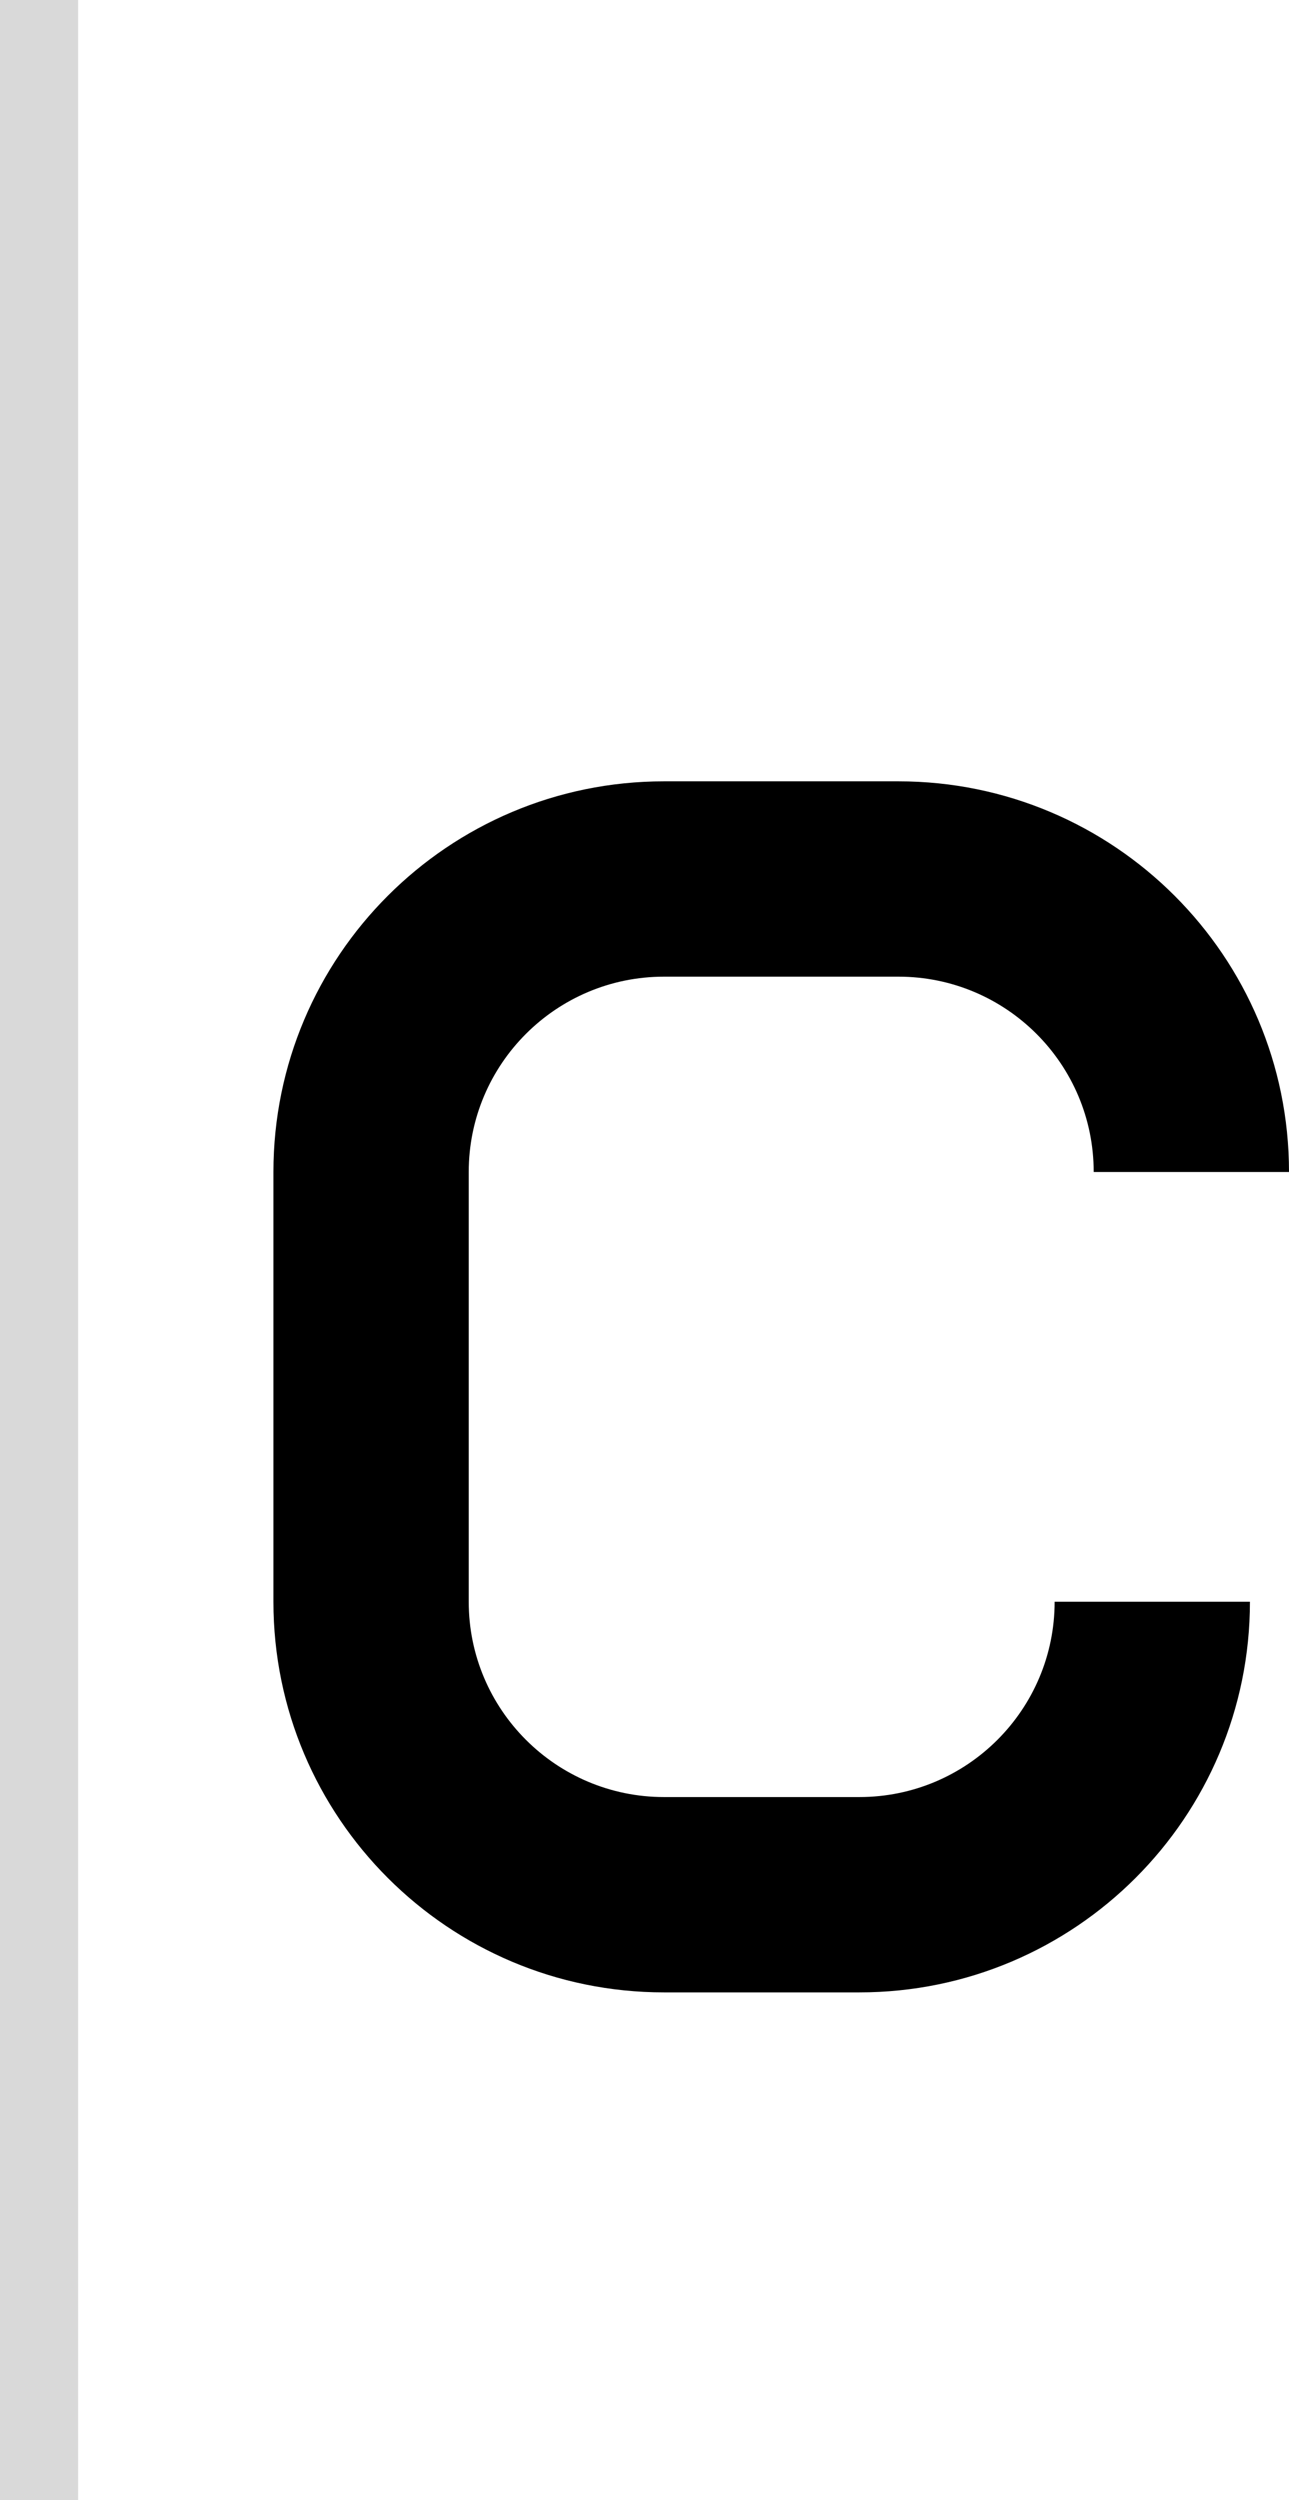 <svg width="33" height="64" viewBox="0 0 33 64" fill="none" xmlns="http://www.w3.org/2000/svg">
<path d="M12 30C12 27.239 14.239 25 17 25H23C25.761 25 28 27.239 28 30H33C33 24.477 28.523 20 23 20H17C11.477 20 7 24.477 7 30V41C7 46.523 11.477 51 17 51H22C27.523 51 32 46.523 32 41H27C27 43.761 24.761 46 22 46H17C14.239 46 12 43.761 12 41V30Z" fill="black"/>
<rect width="2" height="64" fill="#D9D9D9"/>
</svg>

